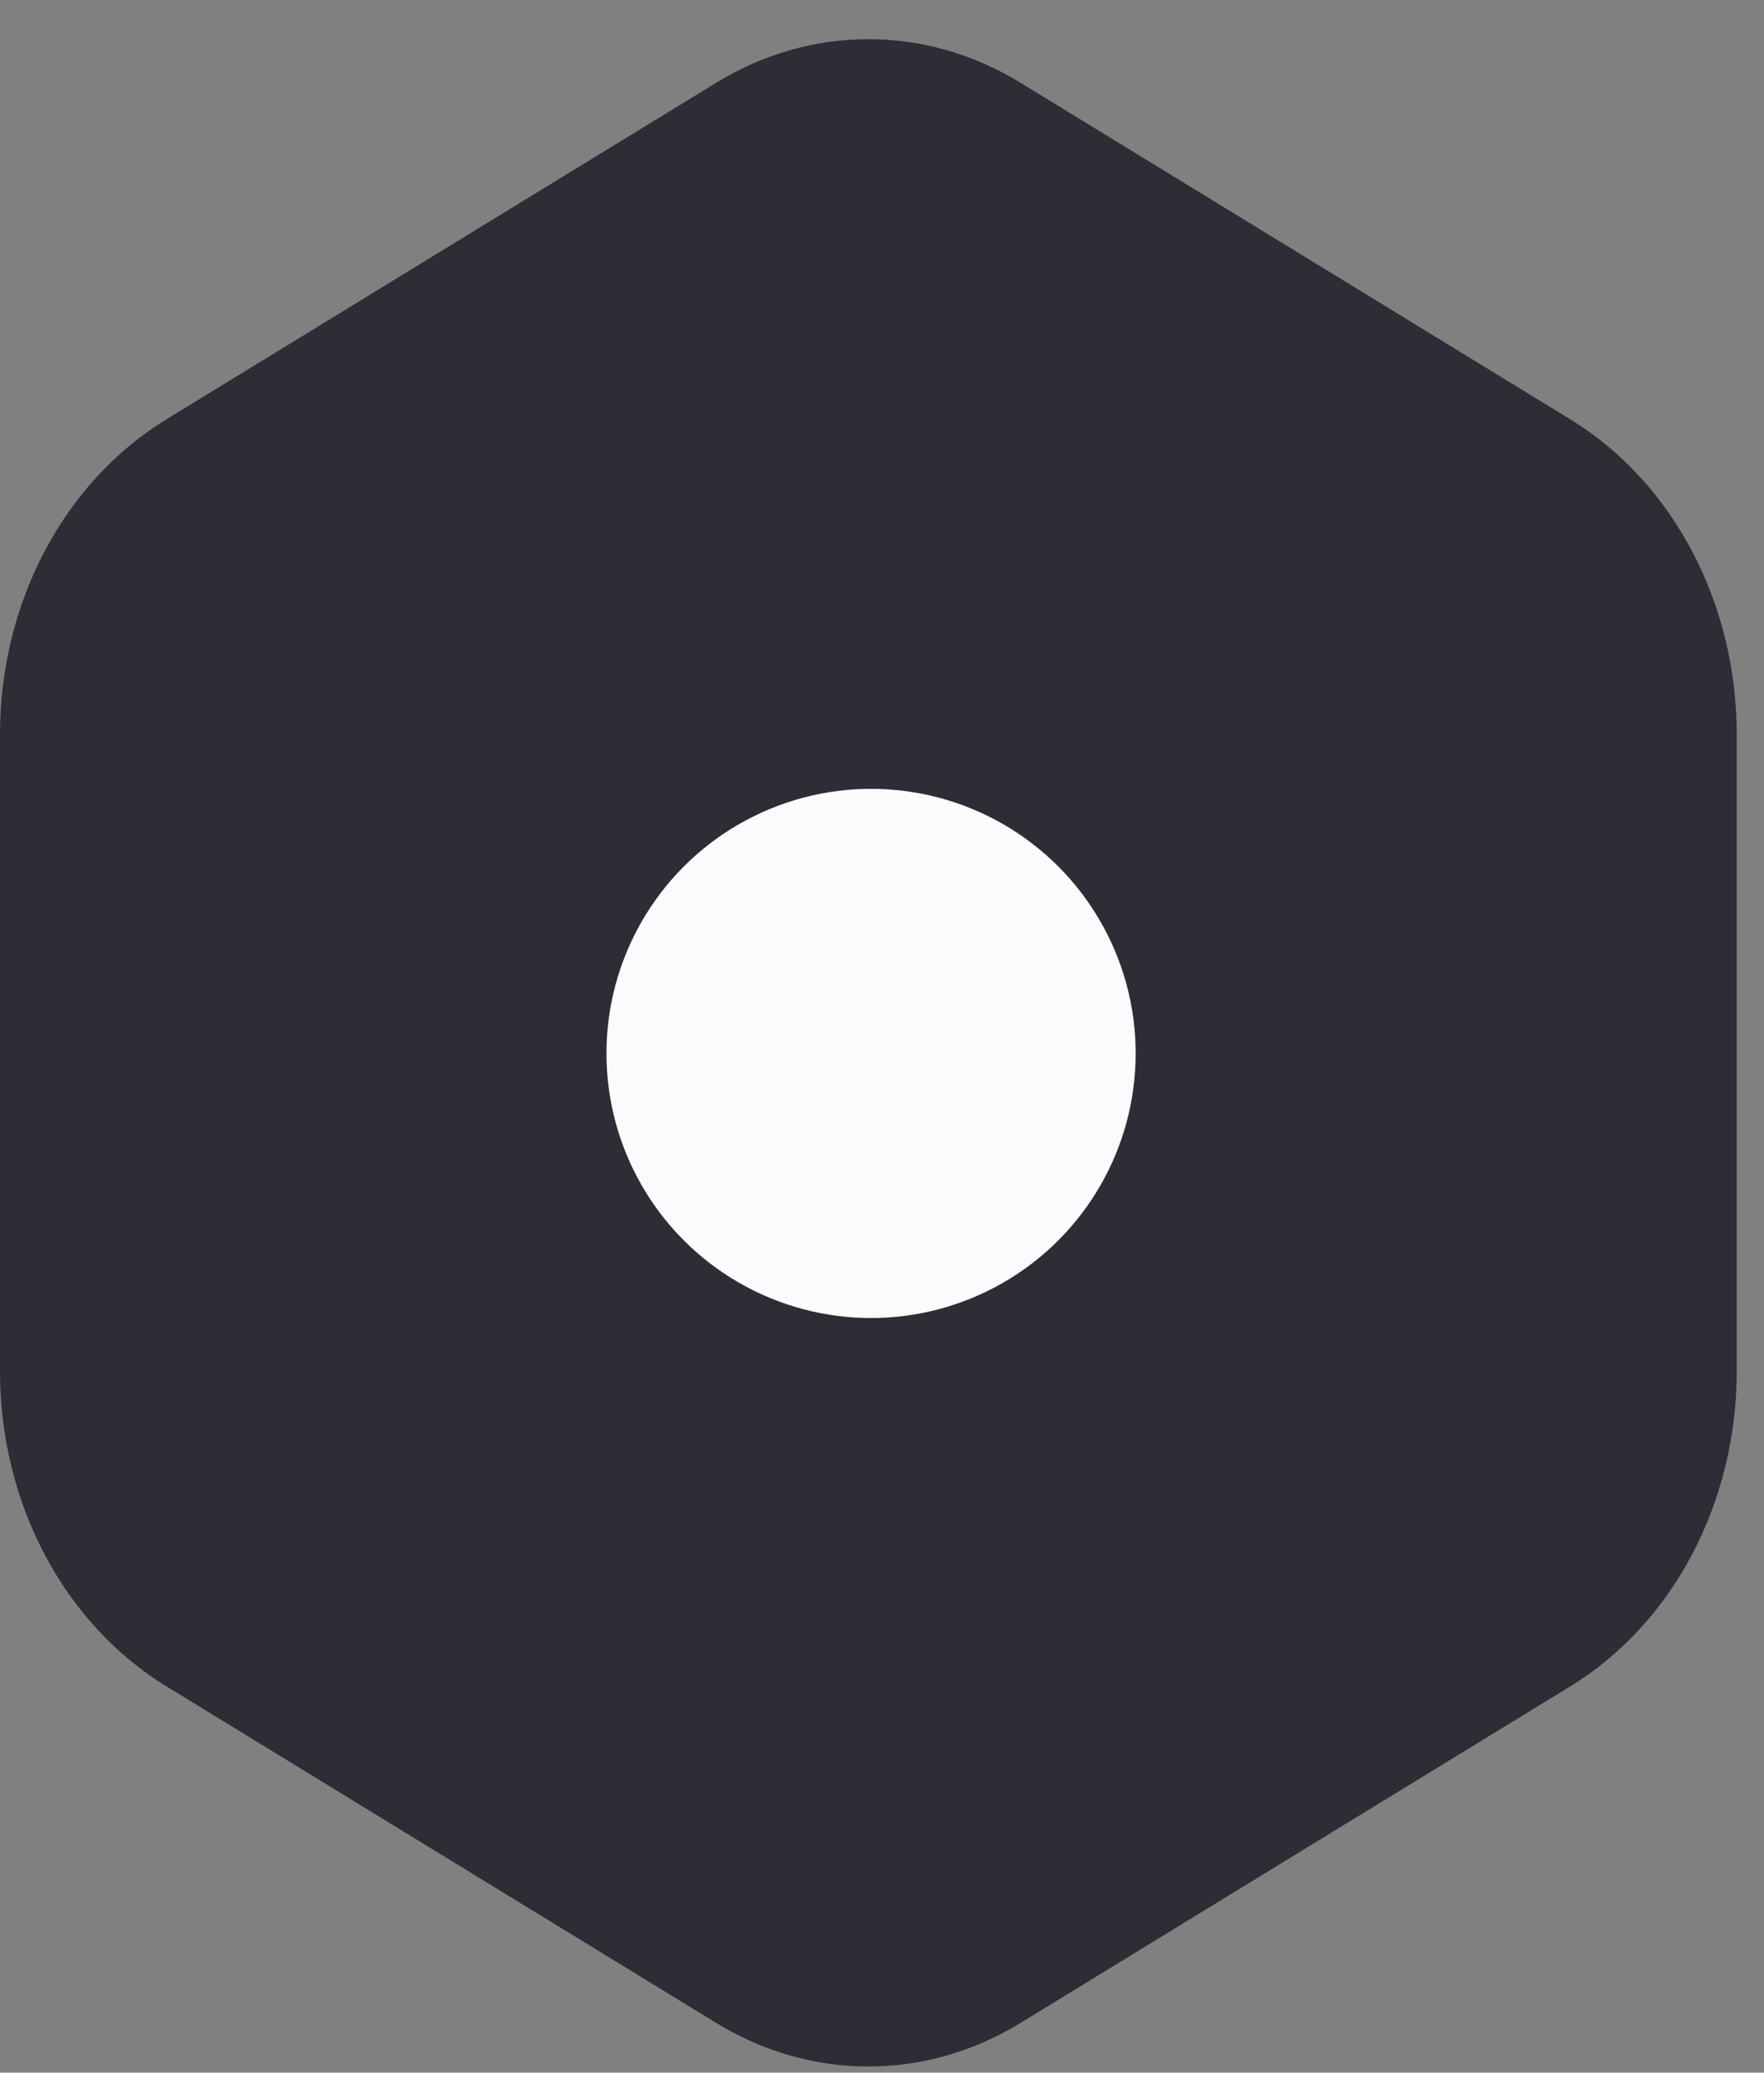 <svg width="40" height="47" viewBox="0 0 40 47" fill="none" xmlns="http://www.w3.org/2000/svg">
<rect x="0" y="0" width="40" height="47" fill="#808080" stroke="none"/>
<path fill-rule="evenodd" clip-rule="evenodd" d="M16.241 1.876C18.392 0.559 20.989 0.559 23.14 1.876L35.611 9.511C37.935 10.933 39.381 13.672 39.381 16.649V31.099C39.381 34.076 37.935 36.815 35.611 38.238L23.14 45.873C20.989 47.19 18.392 47.19 16.241 45.873L3.77 38.238C1.446 36.815 0 34.076 0 31.099L0 16.649C0 13.672 1.446 10.933 3.77 9.511L16.241 1.876Z" fill="#2E2C34"/>
<circle cx="19.752" cy="23.888" r="6" fill="#FBFAFC"/>
</svg>
